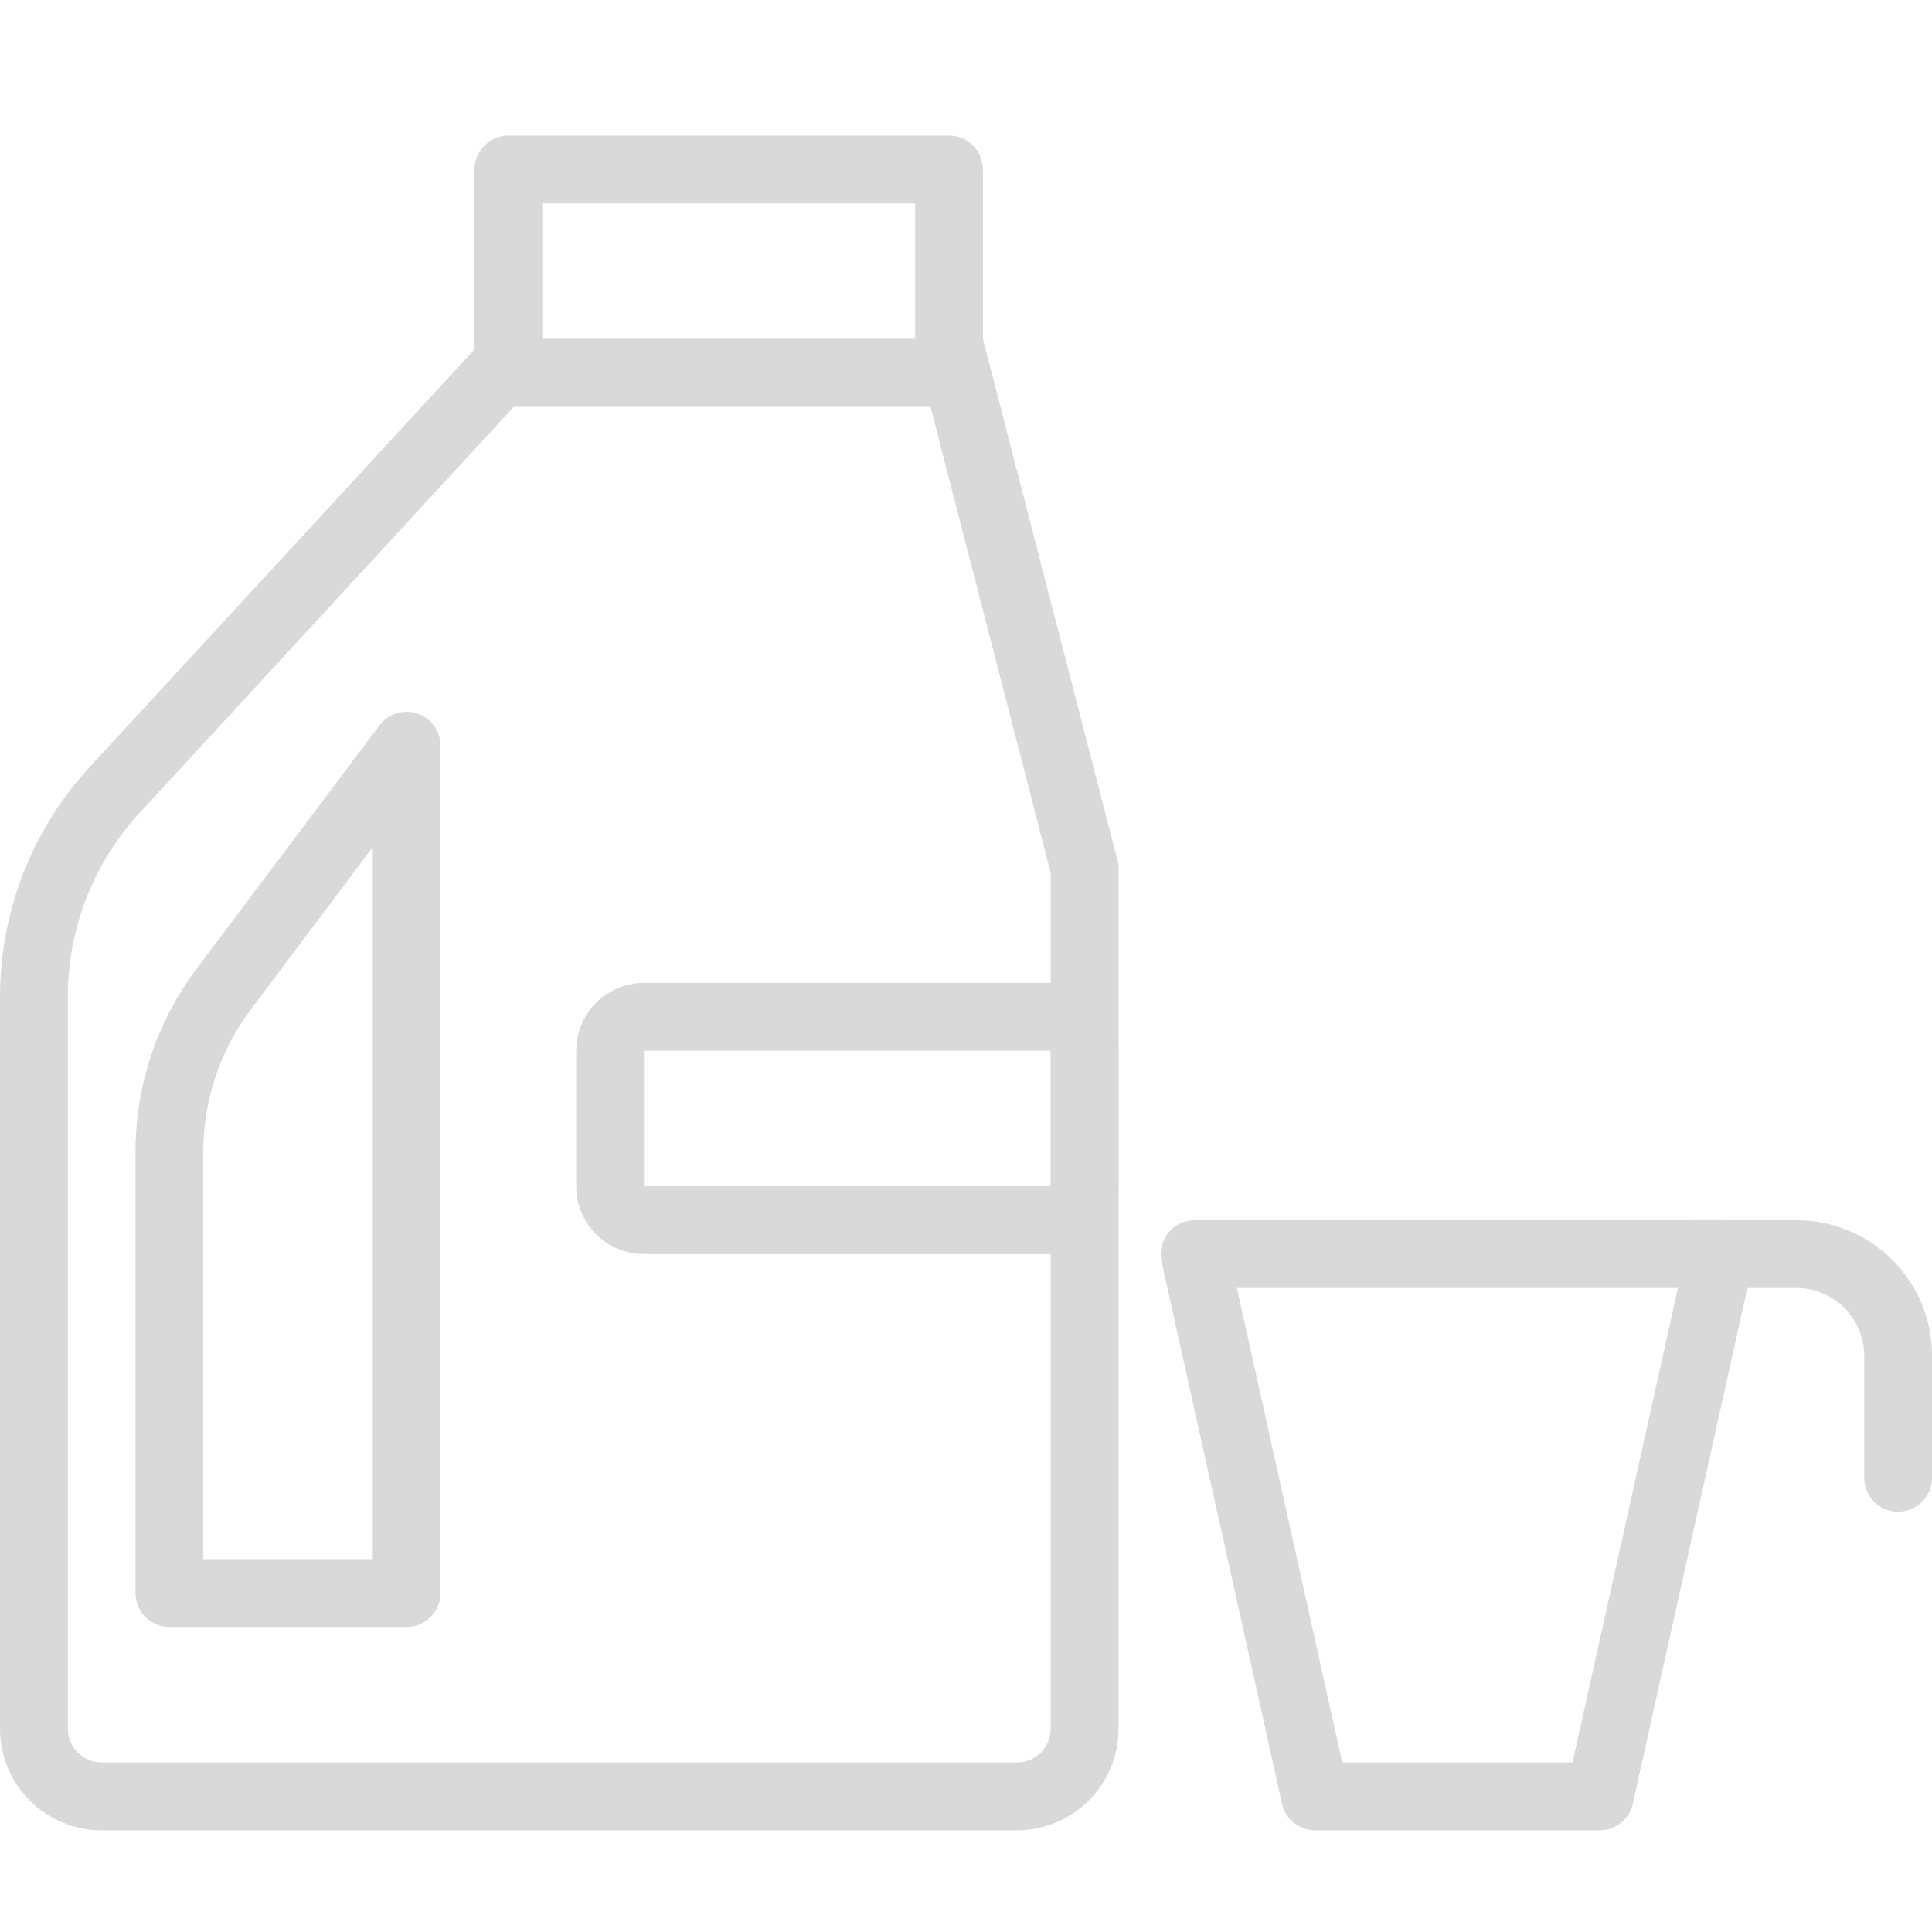 <svg width="40" height="40" viewBox="0 0 40 40" fill="none" xmlns="http://www.w3.org/2000/svg">
<path fill-rule="evenodd" clip-rule="evenodd" d="M11.228 4.211V7.018H18.947V4.211H11.228ZM10.526 2.807C10.138 2.807 9.824 3.121 9.824 3.509V7.719C9.824 8.107 10.138 8.421 10.526 8.421H19.649C20.036 8.421 20.351 8.107 20.351 7.719V3.509C20.351 3.121 20.036 2.807 19.649 2.807H10.526Z" fill="#D9D9D9"/>
<path fill-rule="evenodd" clip-rule="evenodd" d="M2.105 36.491H21.053C21.44 36.491 21.754 36.177 21.754 35.789V18.073L19.264 8.421H10.639L2.889 16.831C1.934 17.867 1.404 19.225 1.404 20.635V35.789C1.404 36.177 1.718 36.491 2.105 36.491ZM10.024 7.018L1.857 15.88C0.663 17.175 0 18.873 0 20.635V35.789C0 36.952 0.943 37.895 2.105 37.895H21.053C22.215 37.895 23.158 36.952 23.158 35.789V17.895L20.351 7.018H10.024Z" fill="#D9D9D9"/>
<path fill-rule="evenodd" clip-rule="evenodd" d="M8.641 14.773C8.927 14.869 9.12 15.137 9.12 15.439V32.983C9.12 33.37 8.806 33.684 8.419 33.684H3.506C3.119 33.684 2.805 33.37 2.805 32.983V23.849C2.805 22.48 3.249 21.149 4.072 20.055L7.858 15.017C8.039 14.776 8.355 14.677 8.641 14.773ZM7.717 17.54L5.194 20.898C4.554 21.749 4.208 22.785 4.208 23.849V32.281H7.717V17.54Z" fill="#D9D9D9"/>
<path fill-rule="evenodd" clip-rule="evenodd" d="M25.608 26.667L27.791 36.491H32.557L34.74 26.667H25.608ZM25.418 25.813L25.418 25.813L25.418 25.813ZM24.733 25.263H35.615C36.064 25.263 36.398 25.679 36.3 26.117L33.805 37.345C33.734 37.666 33.449 37.895 33.12 37.895H27.228C26.899 37.895 26.615 37.666 26.543 37.345L24.048 26.117C23.951 25.679 24.284 25.263 24.733 25.263Z" fill="#D9D9D9"/>
<path fill-rule="evenodd" clip-rule="evenodd" d="M34.387 25.965C34.387 25.577 34.701 25.263 35.089 25.263H37.194C38.744 25.263 40.001 26.52 40.001 28.07V30.596C40.001 30.984 39.687 31.298 39.299 31.298C38.911 31.298 38.597 30.984 38.597 30.596V28.07C38.597 27.295 37.969 26.667 37.194 26.667H35.089C34.701 26.667 34.387 26.352 34.387 25.965Z" fill="#D9D9D9"/>
<path fill-rule="evenodd" clip-rule="evenodd" d="M21.754 21.754H13.333V24.561H21.754V21.754ZM13.333 20.351C12.558 20.351 11.93 20.979 11.93 21.754V24.561C11.93 25.337 12.558 25.965 13.333 25.965H21.754C22.529 25.965 23.158 25.337 23.158 24.561V21.754C23.158 20.979 22.529 20.351 21.754 20.351H13.333Z" fill="#D9D9D9"/>
</svg>
